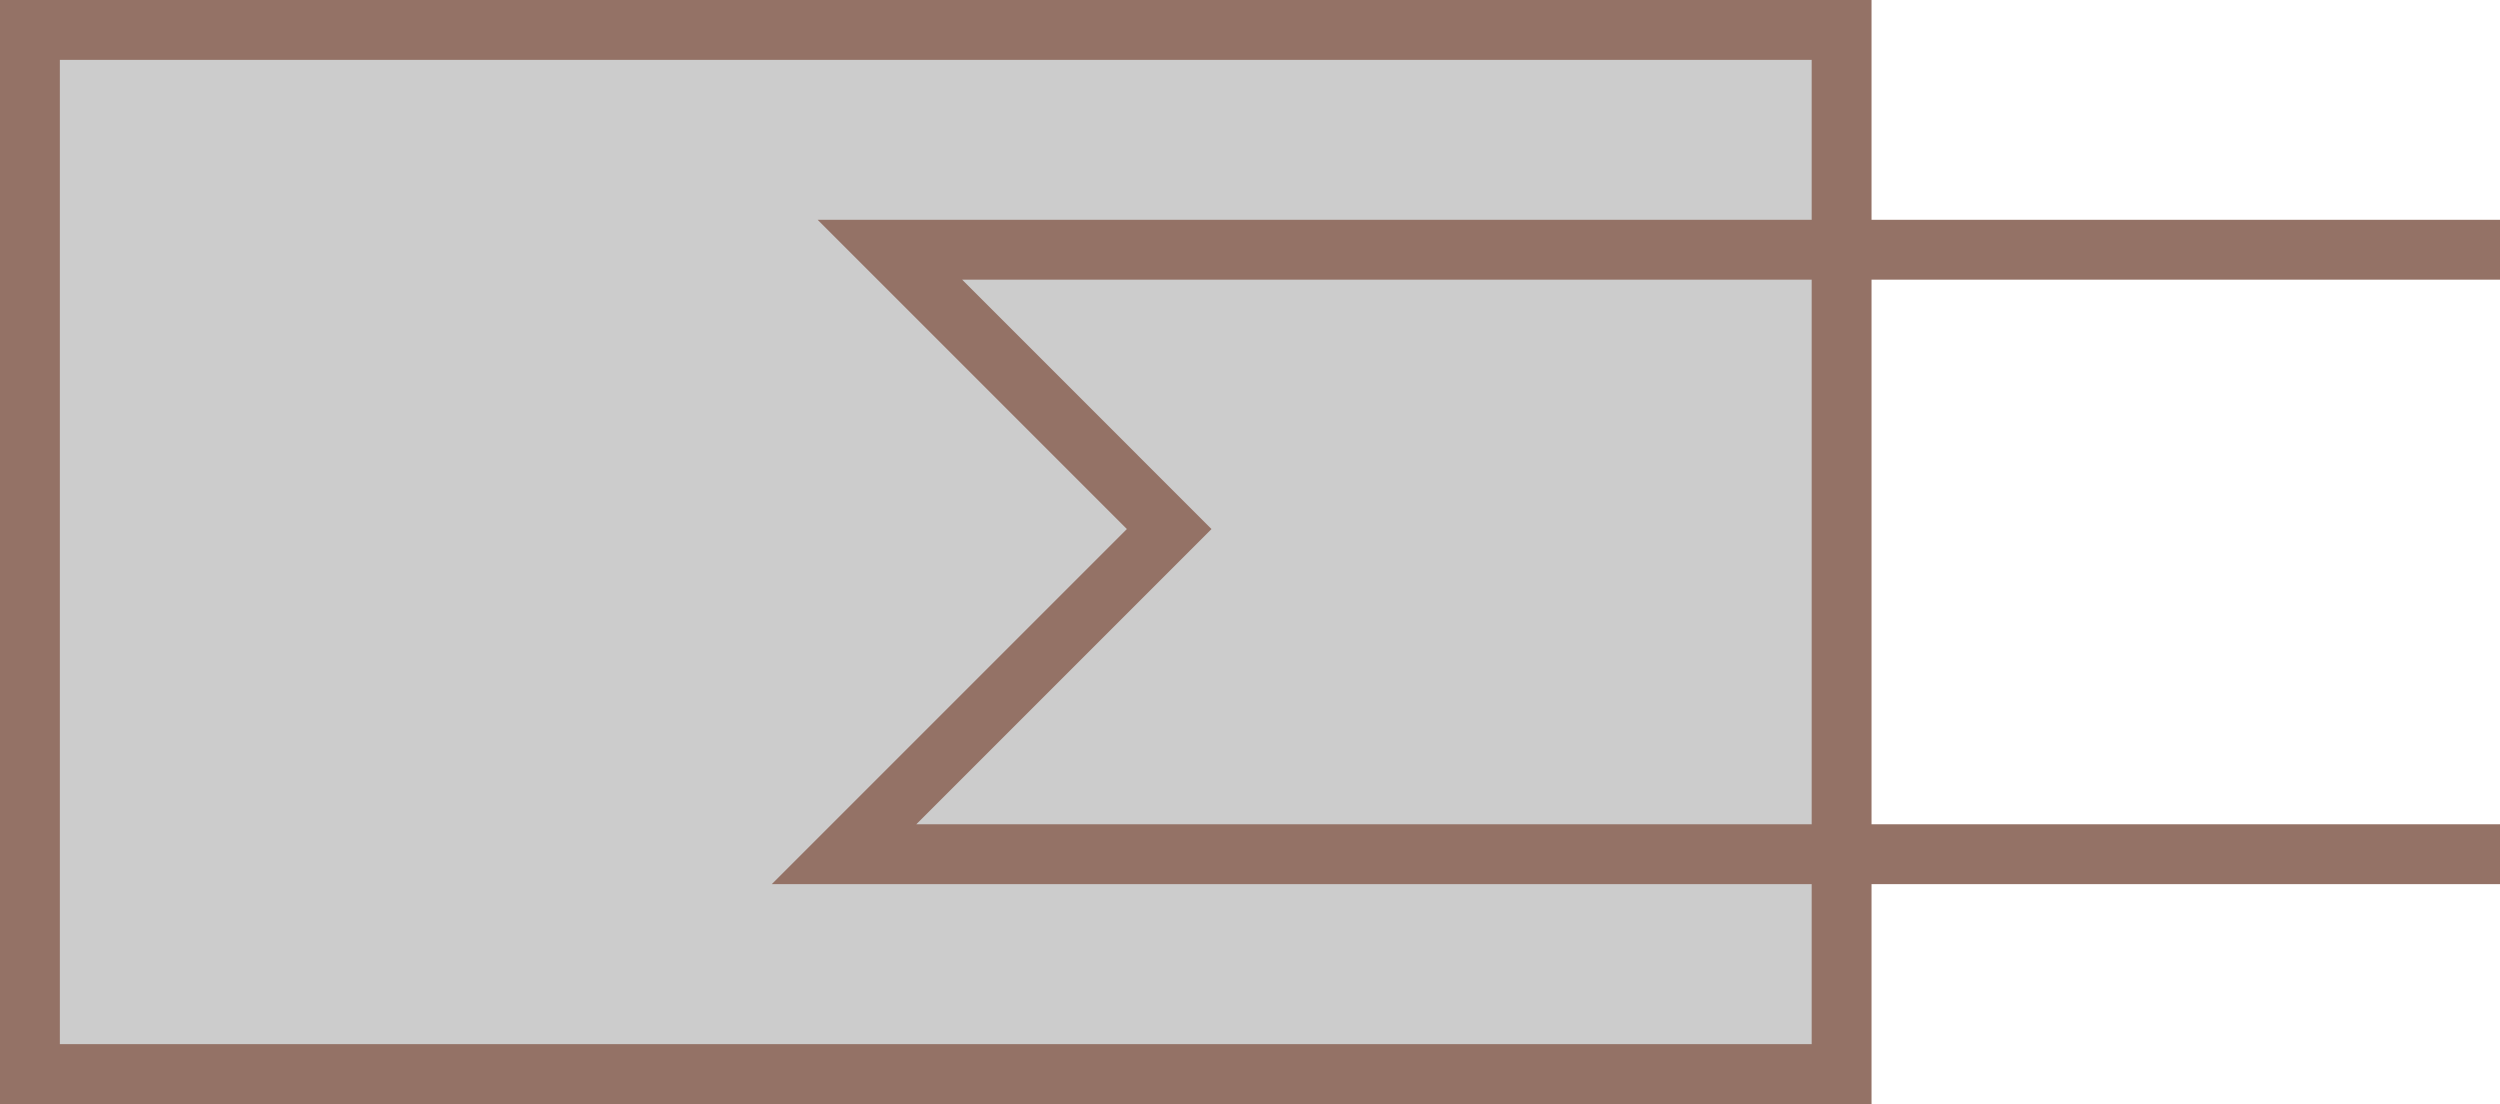 <?xml version="1.0" encoding="utf-8"?>
<svg version="1.1" id="图层_1" xmlns="http://www.w3.org/2000/svg" xmlns:xlink="http://www.w3.org/1999/xlink" x="0px" y="0px"
	 width="83.537px" height="36.889px" viewBox="0 0 83.537 36.889" enable-background="new 0 0 83.537 36.889" xml:space="preserve">
<g>
	<rect com-has-ani="true" com-name="com_switch" x="1" y="1" fill="#CCCCCC" stroke="#947266" stroke-width="2" stroke-miterlimit="10" width="60.537" height="34.889"/>
	<polyline fill="none" stroke="#947266" stroke-width="2" stroke-miterlimit="10" points="83.537,28.543 28.203,28.543 
		39.068,17.678 29.735,8.344 83.537,8.344 	"/>
</g>
</svg>
